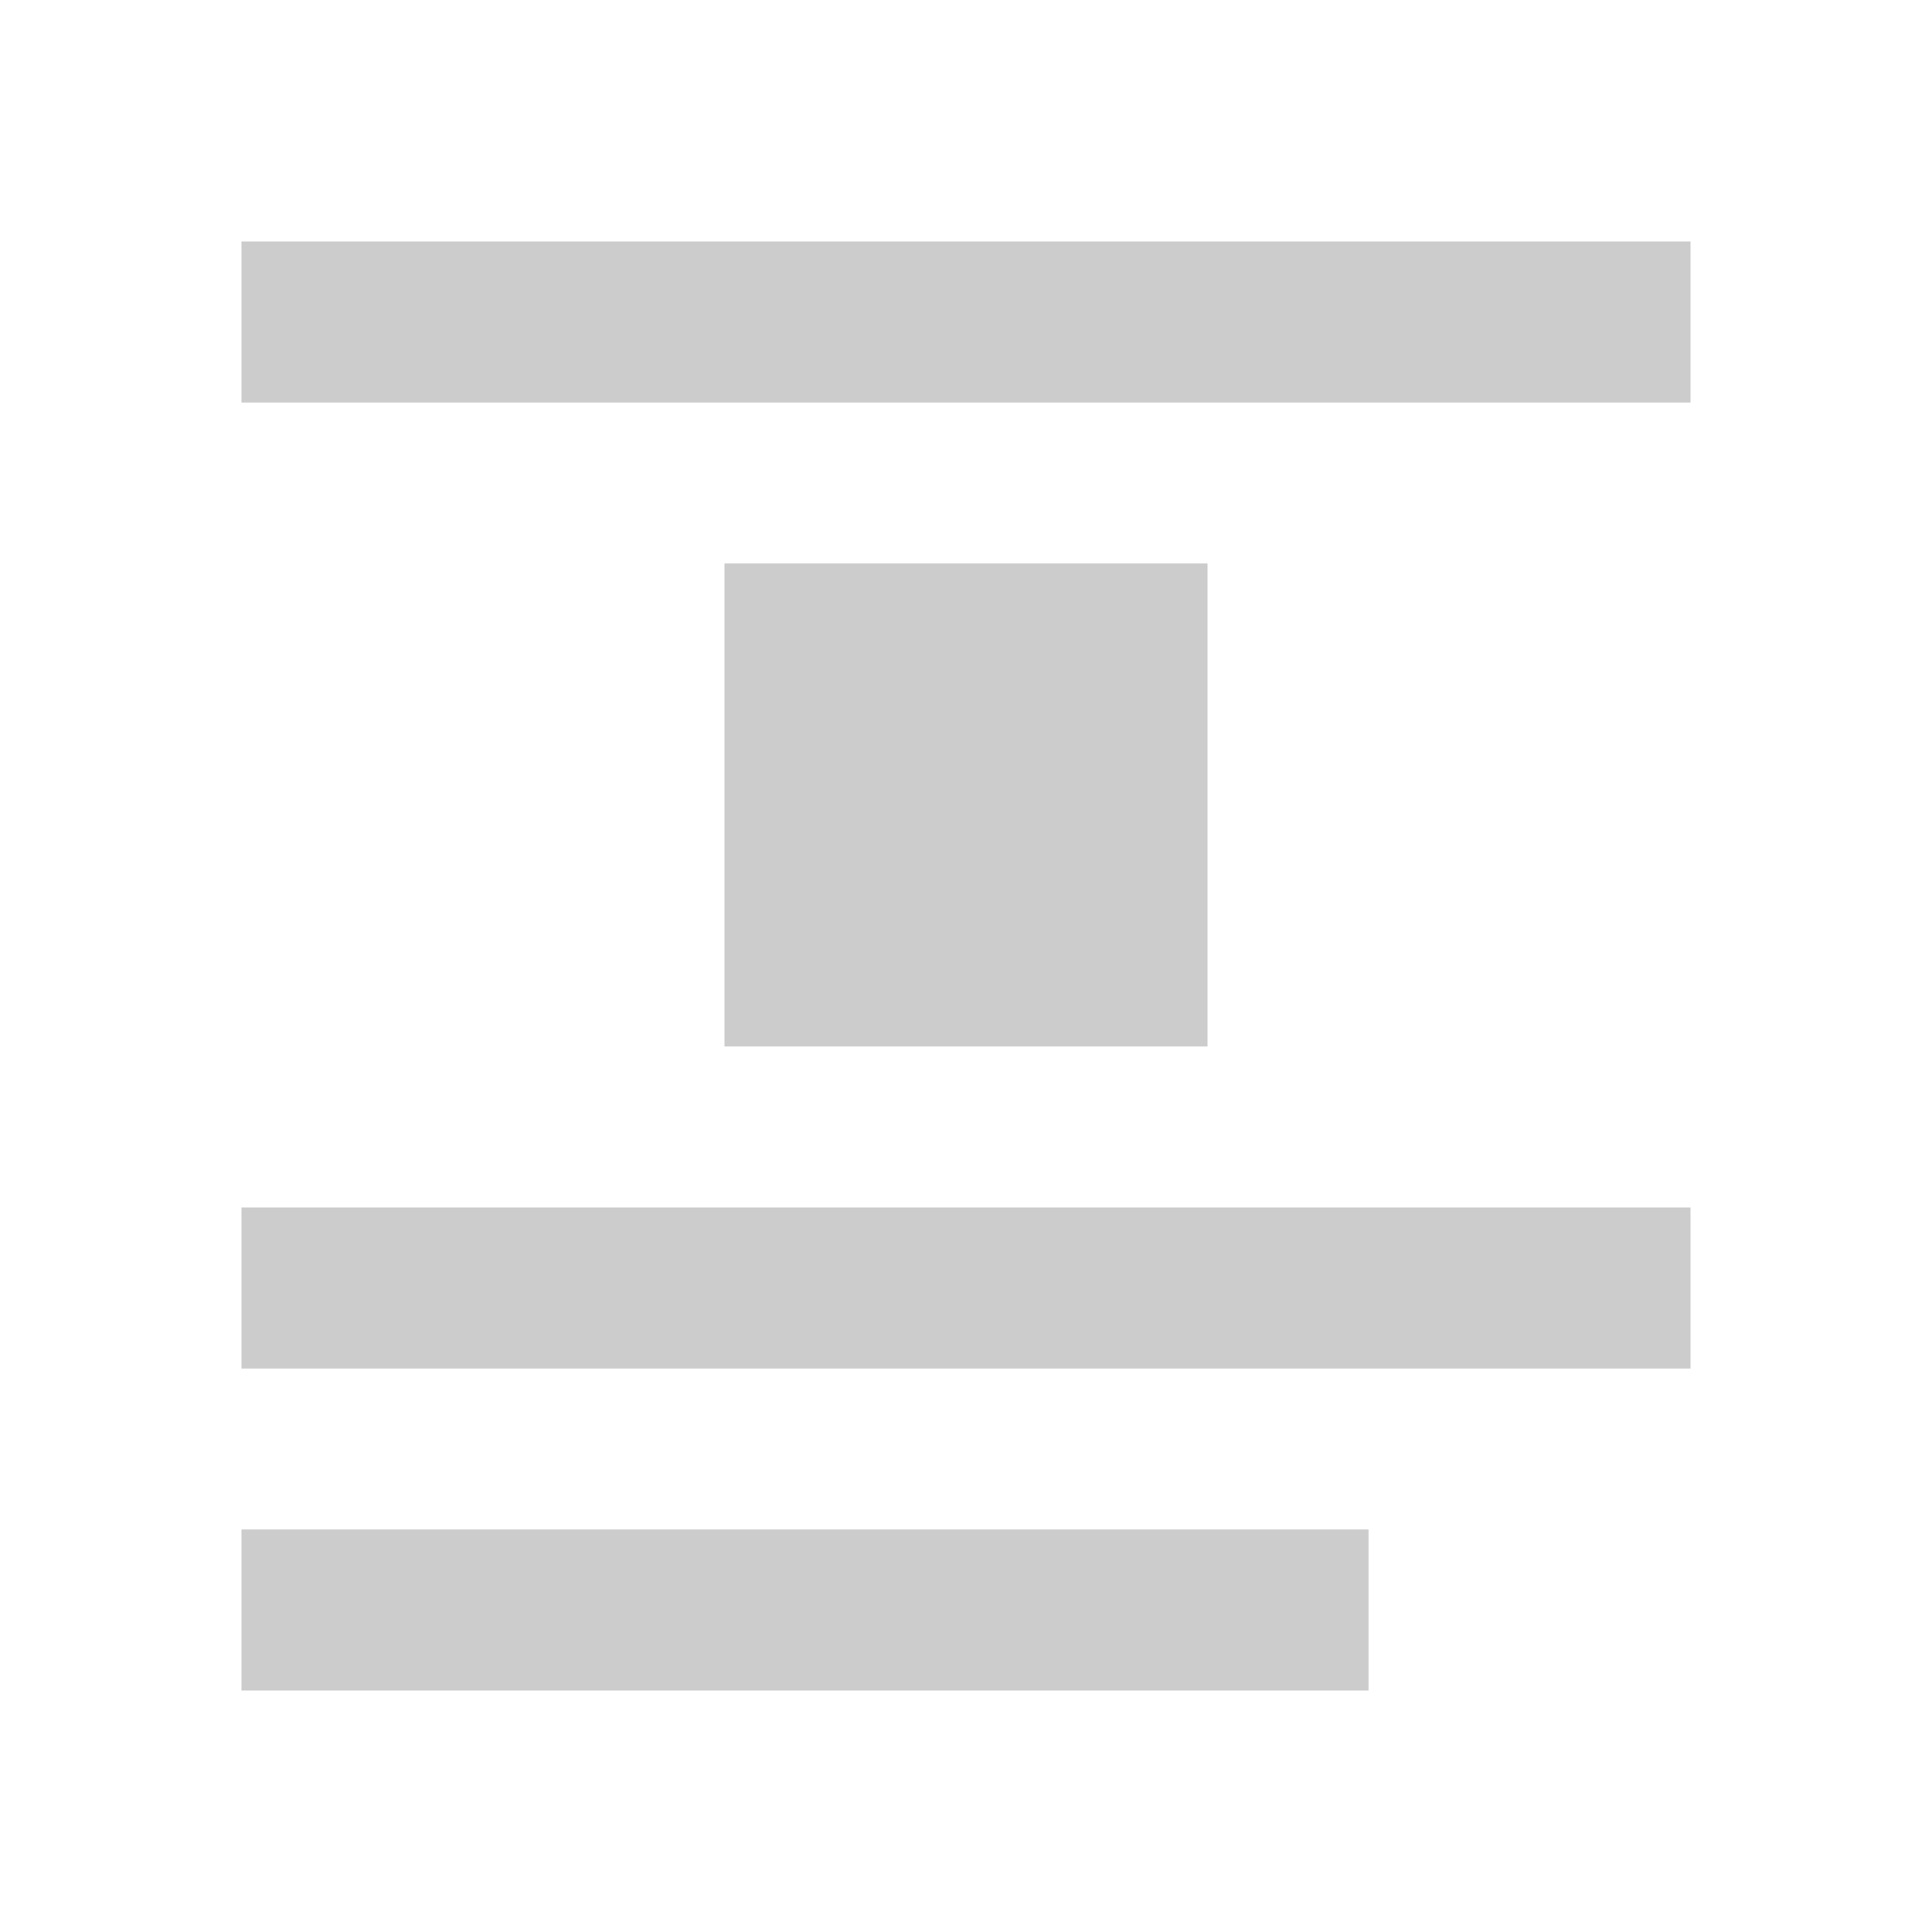 <?xml version="1.0" encoding="utf-8"?>
<!DOCTYPE svg PUBLIC "-//W3C//DTD SVG 1.1//EN" "http://www.w3.org/Graphics/SVG/1.1/DTD/svg11.dtd">
<svg xmlns="http://www.w3.org/2000/svg" xmlns:xlink="http://www.w3.org/1999/xlink" version="1.1" baseProfile="full" width="24" height="24" viewBox="0 0 24.00 24.00" enable-background="new 0 0 24.00 24.00" xml:space="preserve">
	<path fill="#CCCCCC" fill-opacity="1" stroke-width="0.2" stroke-linejoin="round" d="M 9,7L 15,7L 15,13L 9,13L 9,7 Z M 3,3L 21,3L 21,5L 3,5L 3,3 Z M 3,15L 21,15L 21,17L 3,17L 3,15 Z M 3,19L 17,19L 17,21L 3,21L 3,19 Z "/>
</svg>
